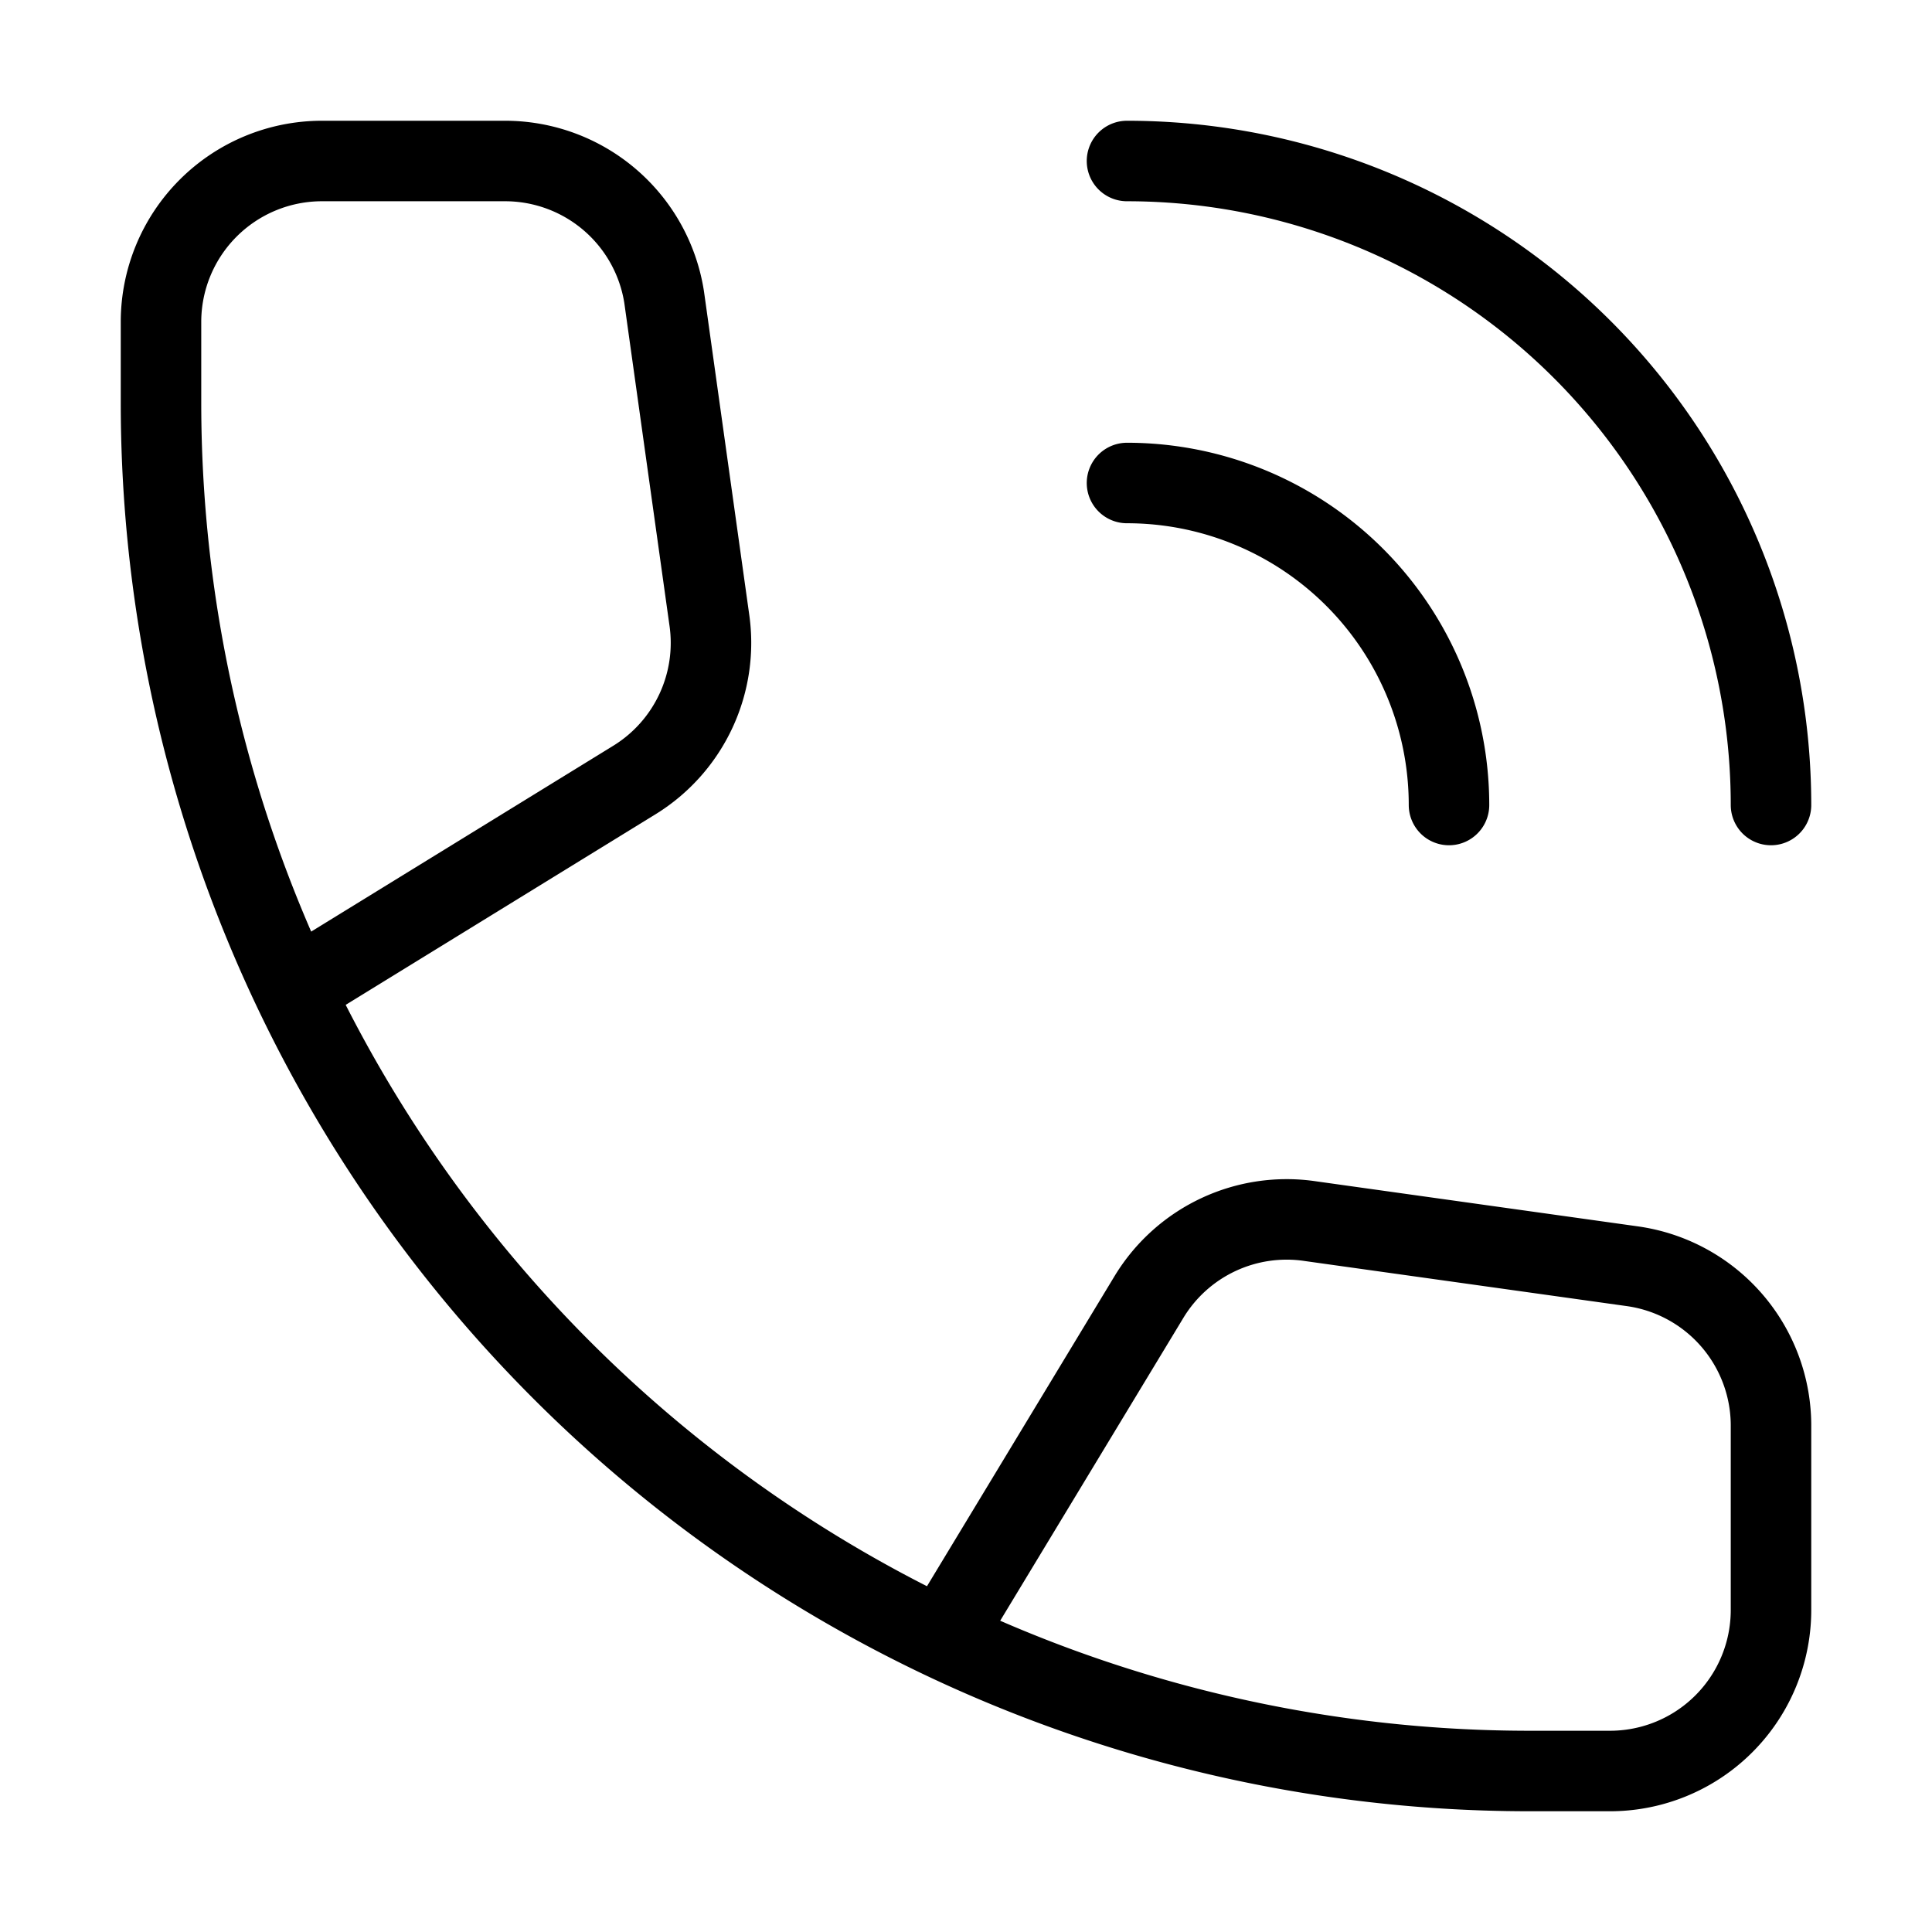 <svg xmlns="http://www.w3.org/2000/svg" viewBox="0 0 24 24" width="36" height="36" fill="none" stroke="#000000" stroke-width="1" stroke-linecap="round" stroke-linejoin="round">&lt;!--!  Atomicons Free 1.00 by @atisalab License - https://atomicons.com/license/ (Icons: CC BY 4.0) Copyright 2021 Atomicons --&gt;<path d="M3.8,12.2,7.88,9.69a2,2,0,0,0,.93-2l-.56-4A2,2,0,0,0,6.27,2H4A2,2,0,0,0,2,4V5A17,17,0,0,0,19,22h1a2,2,0,0,0,2-2V17.73a2,2,0,0,0-1.72-2l-4-.56a2,2,0,0,0-2,.93L11.8,20.2"></path><path d="M14,6a4,4,0,0,1,4,4"></path><path d="M14,2a8,8,0,0,1,8,8"></path></svg>